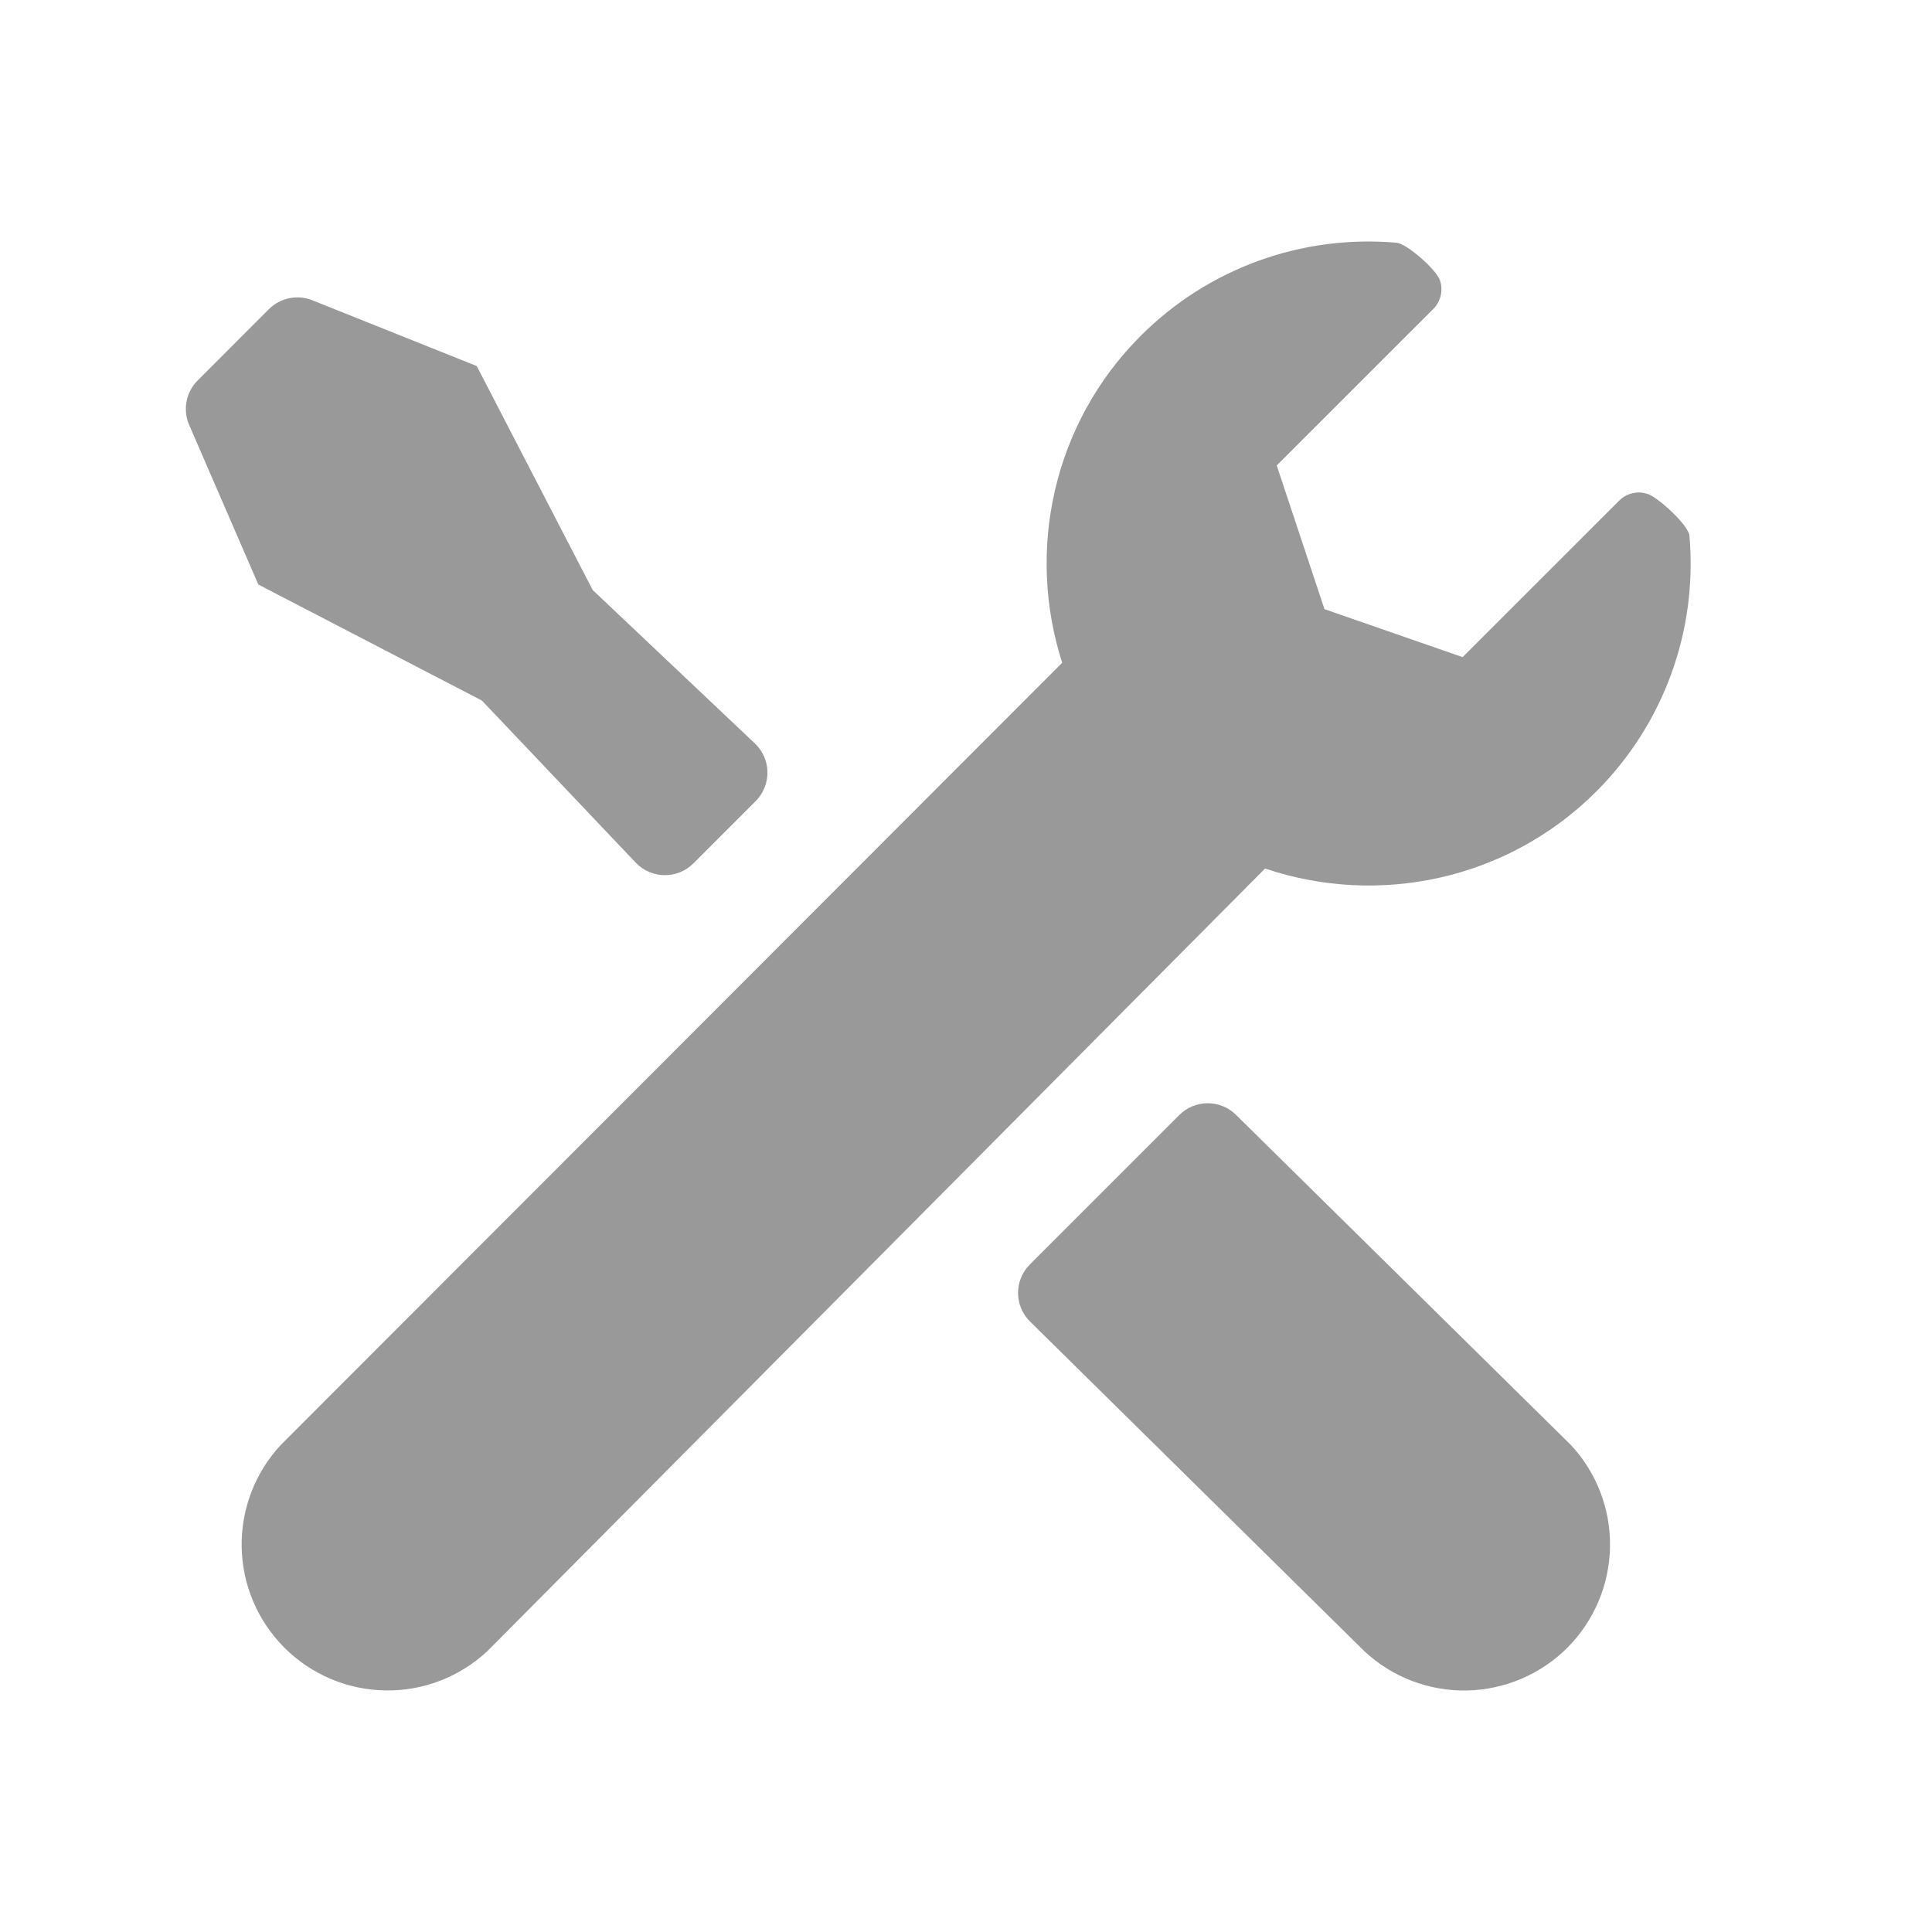 <svg width="24" height="24" viewBox="0 0 24 24" fill="none" xmlns="http://www.w3.org/2000/svg">
<path d="M20.476 6.139C20.602 6.185 20.975 6.522 20.987 6.656C21.089 7.837 20.667 8.994 19.831 9.831C18.719 10.942 17.112 11.261 15.715 10.789L6.052 20.513C5.708 20.833 5.254 21.008 4.784 20.999C4.314 20.991 3.865 20.801 3.533 20.468C3.201 20.136 3.01 19.688 3.002 19.218C2.994 18.748 3.168 18.293 3.489 17.949L13.195 8.233C12.749 6.849 13.074 5.268 14.171 4.171C15.008 3.335 16.165 2.913 17.346 3.015C17.48 3.027 17.839 3.349 17.885 3.475C17.931 3.602 17.9 3.743 17.805 3.838L15.86 5.782L16.453 7.567L18.169 8.163L20.114 6.219C20.209 6.124 20.35 6.093 20.476 6.139Z" fill="#999999"/>
<path d="M18.219 21C17.749 21.008 17.294 20.834 16.95 20.513L12.796 16.417C12.598 16.222 12.597 15.904 12.793 15.708L14.65 13.851C14.844 13.657 15.159 13.656 15.354 13.849L19.514 17.95C19.834 18.293 20.009 18.748 20 19.218C19.992 19.688 19.802 20.136 19.47 20.469C19.137 20.801 18.689 20.991 18.219 21Z" fill="#999999"/>
<path d="M5.922 4.547L7.363 7.33L9.377 9.235C9.582 9.428 9.586 9.752 9.387 9.952L8.614 10.725C8.415 10.924 8.091 10.92 7.897 10.716L5.987 8.703L3.209 7.261L2.35 5.279C2.268 5.091 2.31 4.872 2.455 4.727L3.34 3.841C3.482 3.699 3.694 3.656 3.88 3.73L5.922 4.547Z" fill="#999999"/>
</svg>
